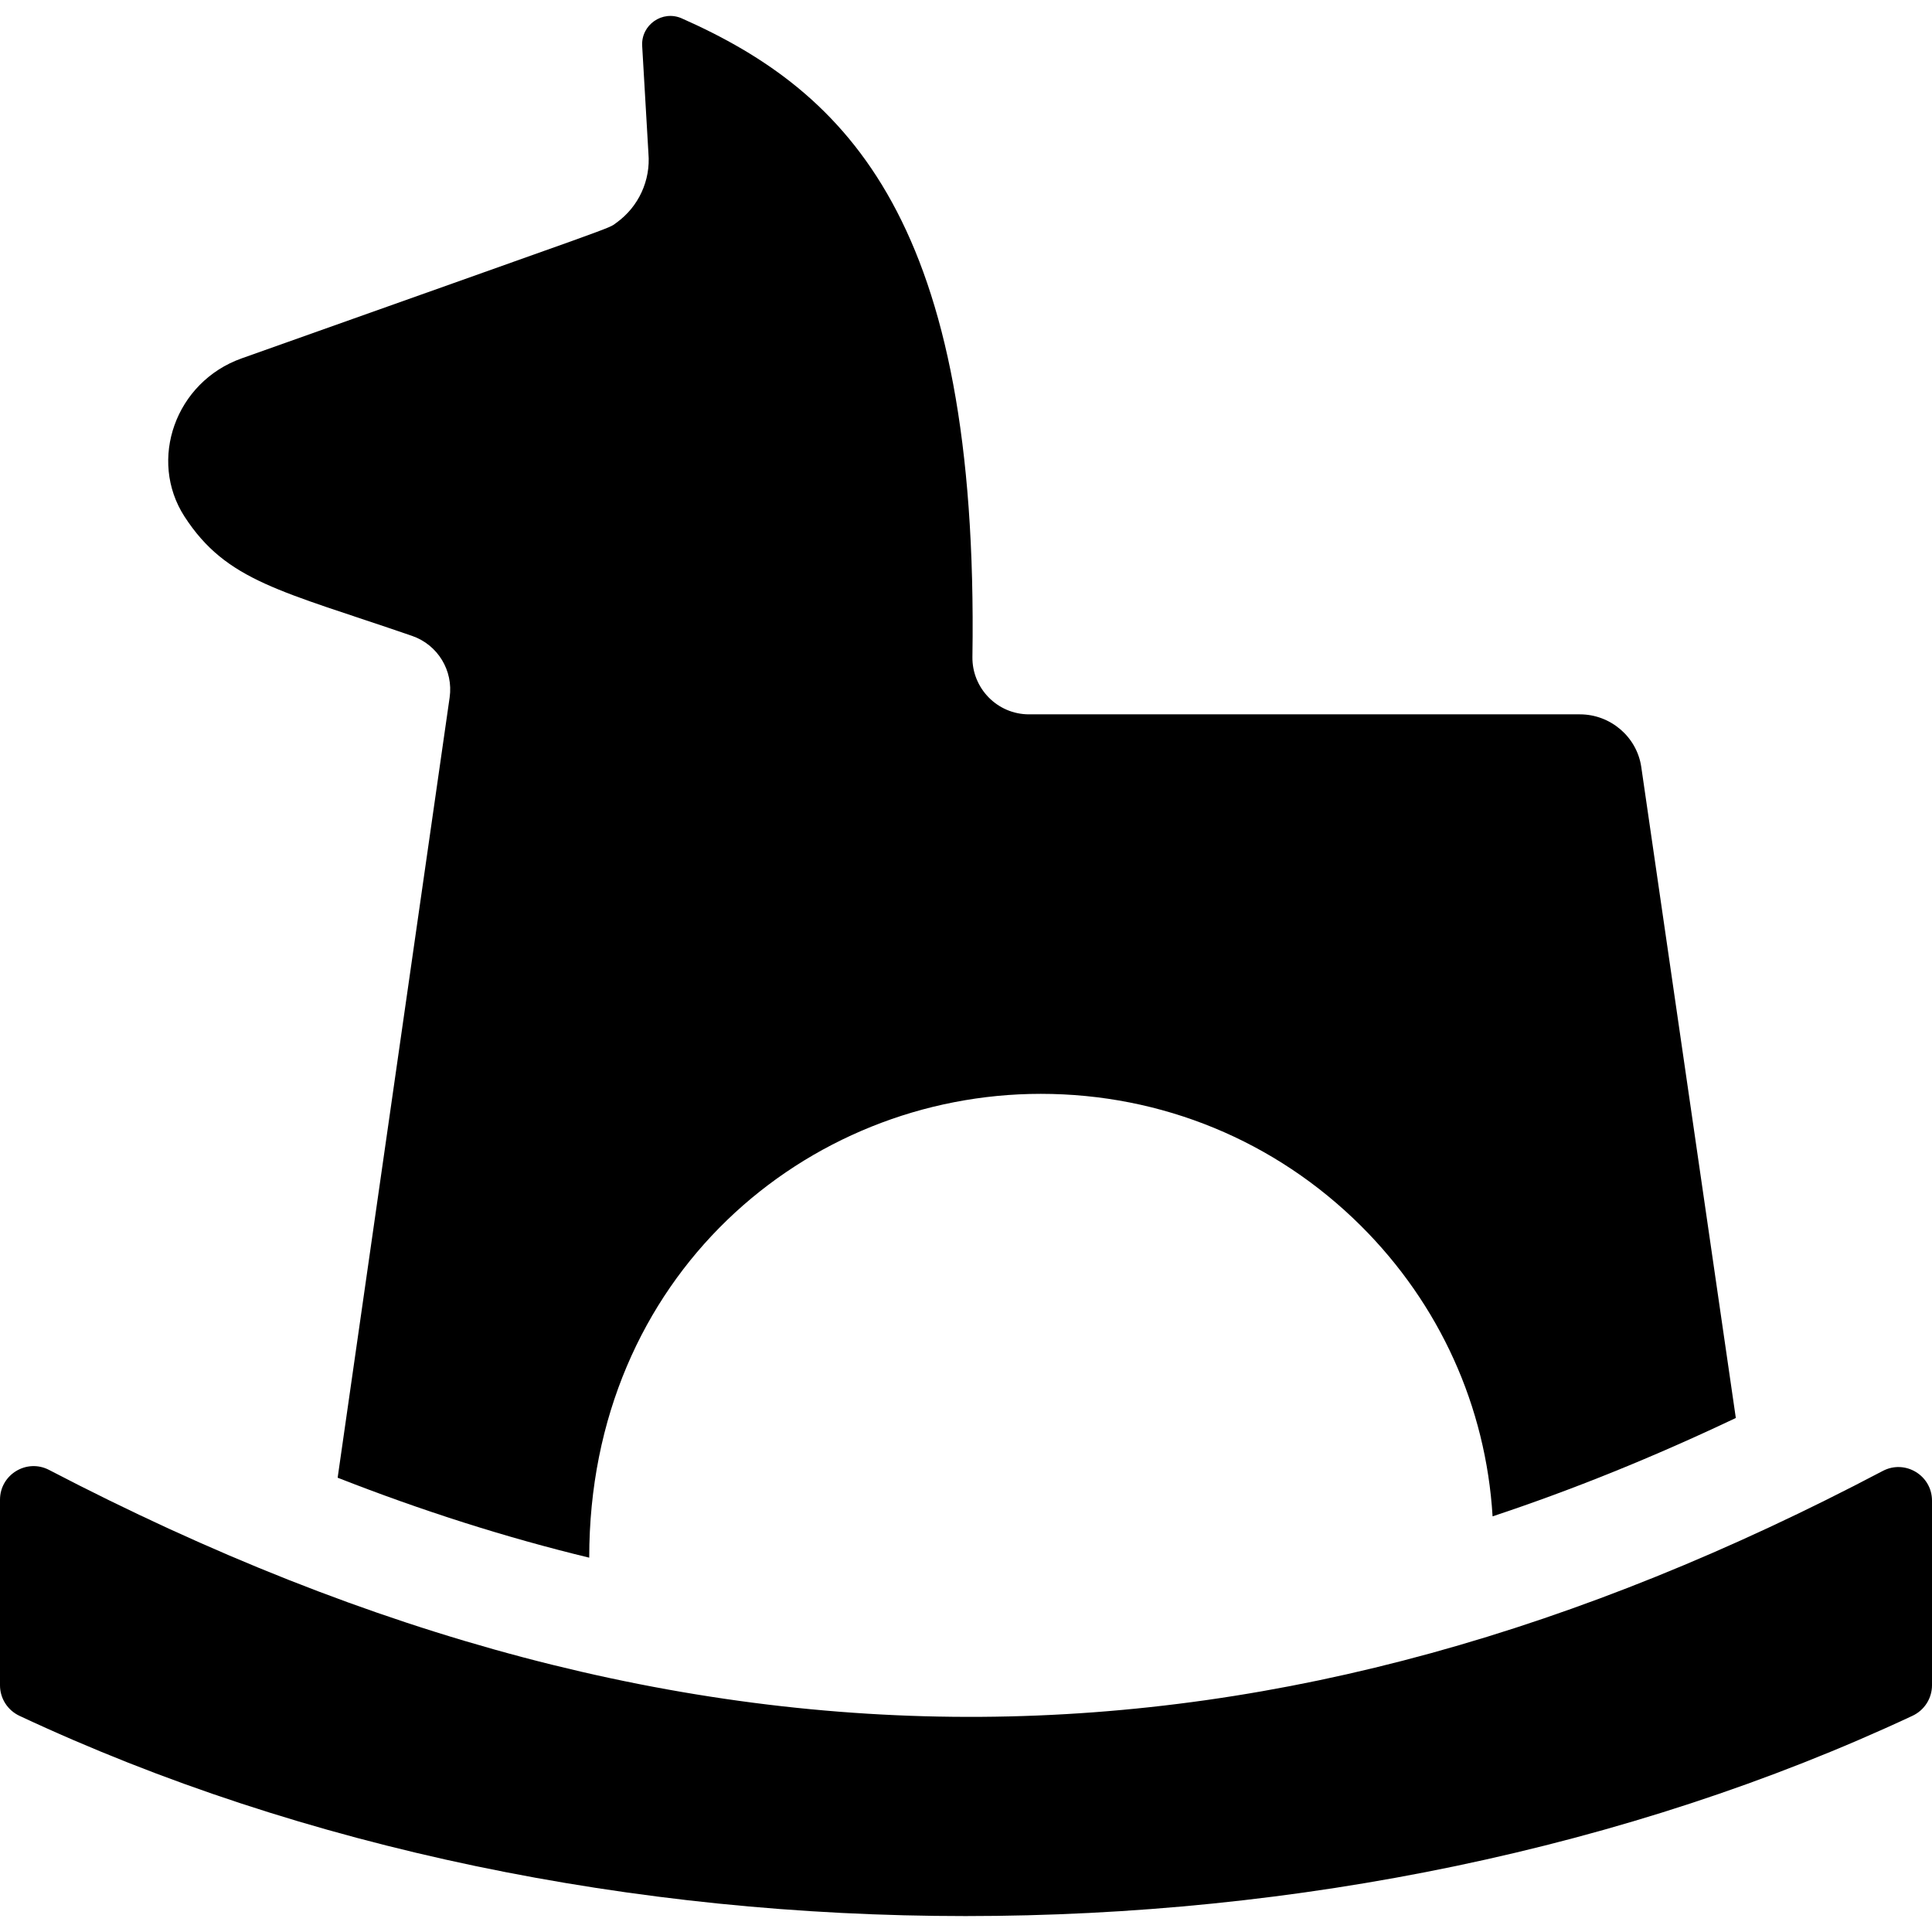 <svg id="Capa_1" enable-background="new 0 0 512 512" height="16" viewBox="0 0 512 512" width="16" xmlns="http://www.w3.org/2000/svg" fill="#ff" ><g><path d="m109.21 168.518c6.8 2.35 10.97 9.19 9.95 16.31l-29.68 206.78c22.45 8.8 44.64 15.86 66.67 21.19 0-74.625 57.497-122.92 119.67-122.92 32.03 0 62.14 12.41 84.8 34.94 20.91 20.81 33.16 47.93 34.93 77.03 21.3-7.07 42.76-15.76 64.46-26.07l-25.06-172.54c-1.16-7.94-8.14-13.93-16.25-13.93h-146c-8.42 0-15.124-6.932-15-15.23 1.741-115.117-32.85-149.644-77.026-169.21-5.115-2.266-10.816 1.71-10.491 7.295l1.657 28.454c.62 7.16-2.59 14.17-8.47 18.4-2.464 1.773 3.785-.719-99.35 35.96-17.545 6.254-24.796 26.906-15.14 41.89 11.171 17.248 25.579 19.668 60.33 31.651z"/><path d="m0 397.449v49.181c0 3.47 2.021 6.611 5.163 8.084 150.983 70.756 350.361 70.755 501.668-.012 3.145-1.471 5.169-4.614 5.169-8.087v-48.92c0-6.702-7.126-10.998-13.056-7.874-160.935 84.772-314.518 89.083-485.933-.27-5.923-3.087-13.011 1.218-13.011 7.898z"/></g></svg>